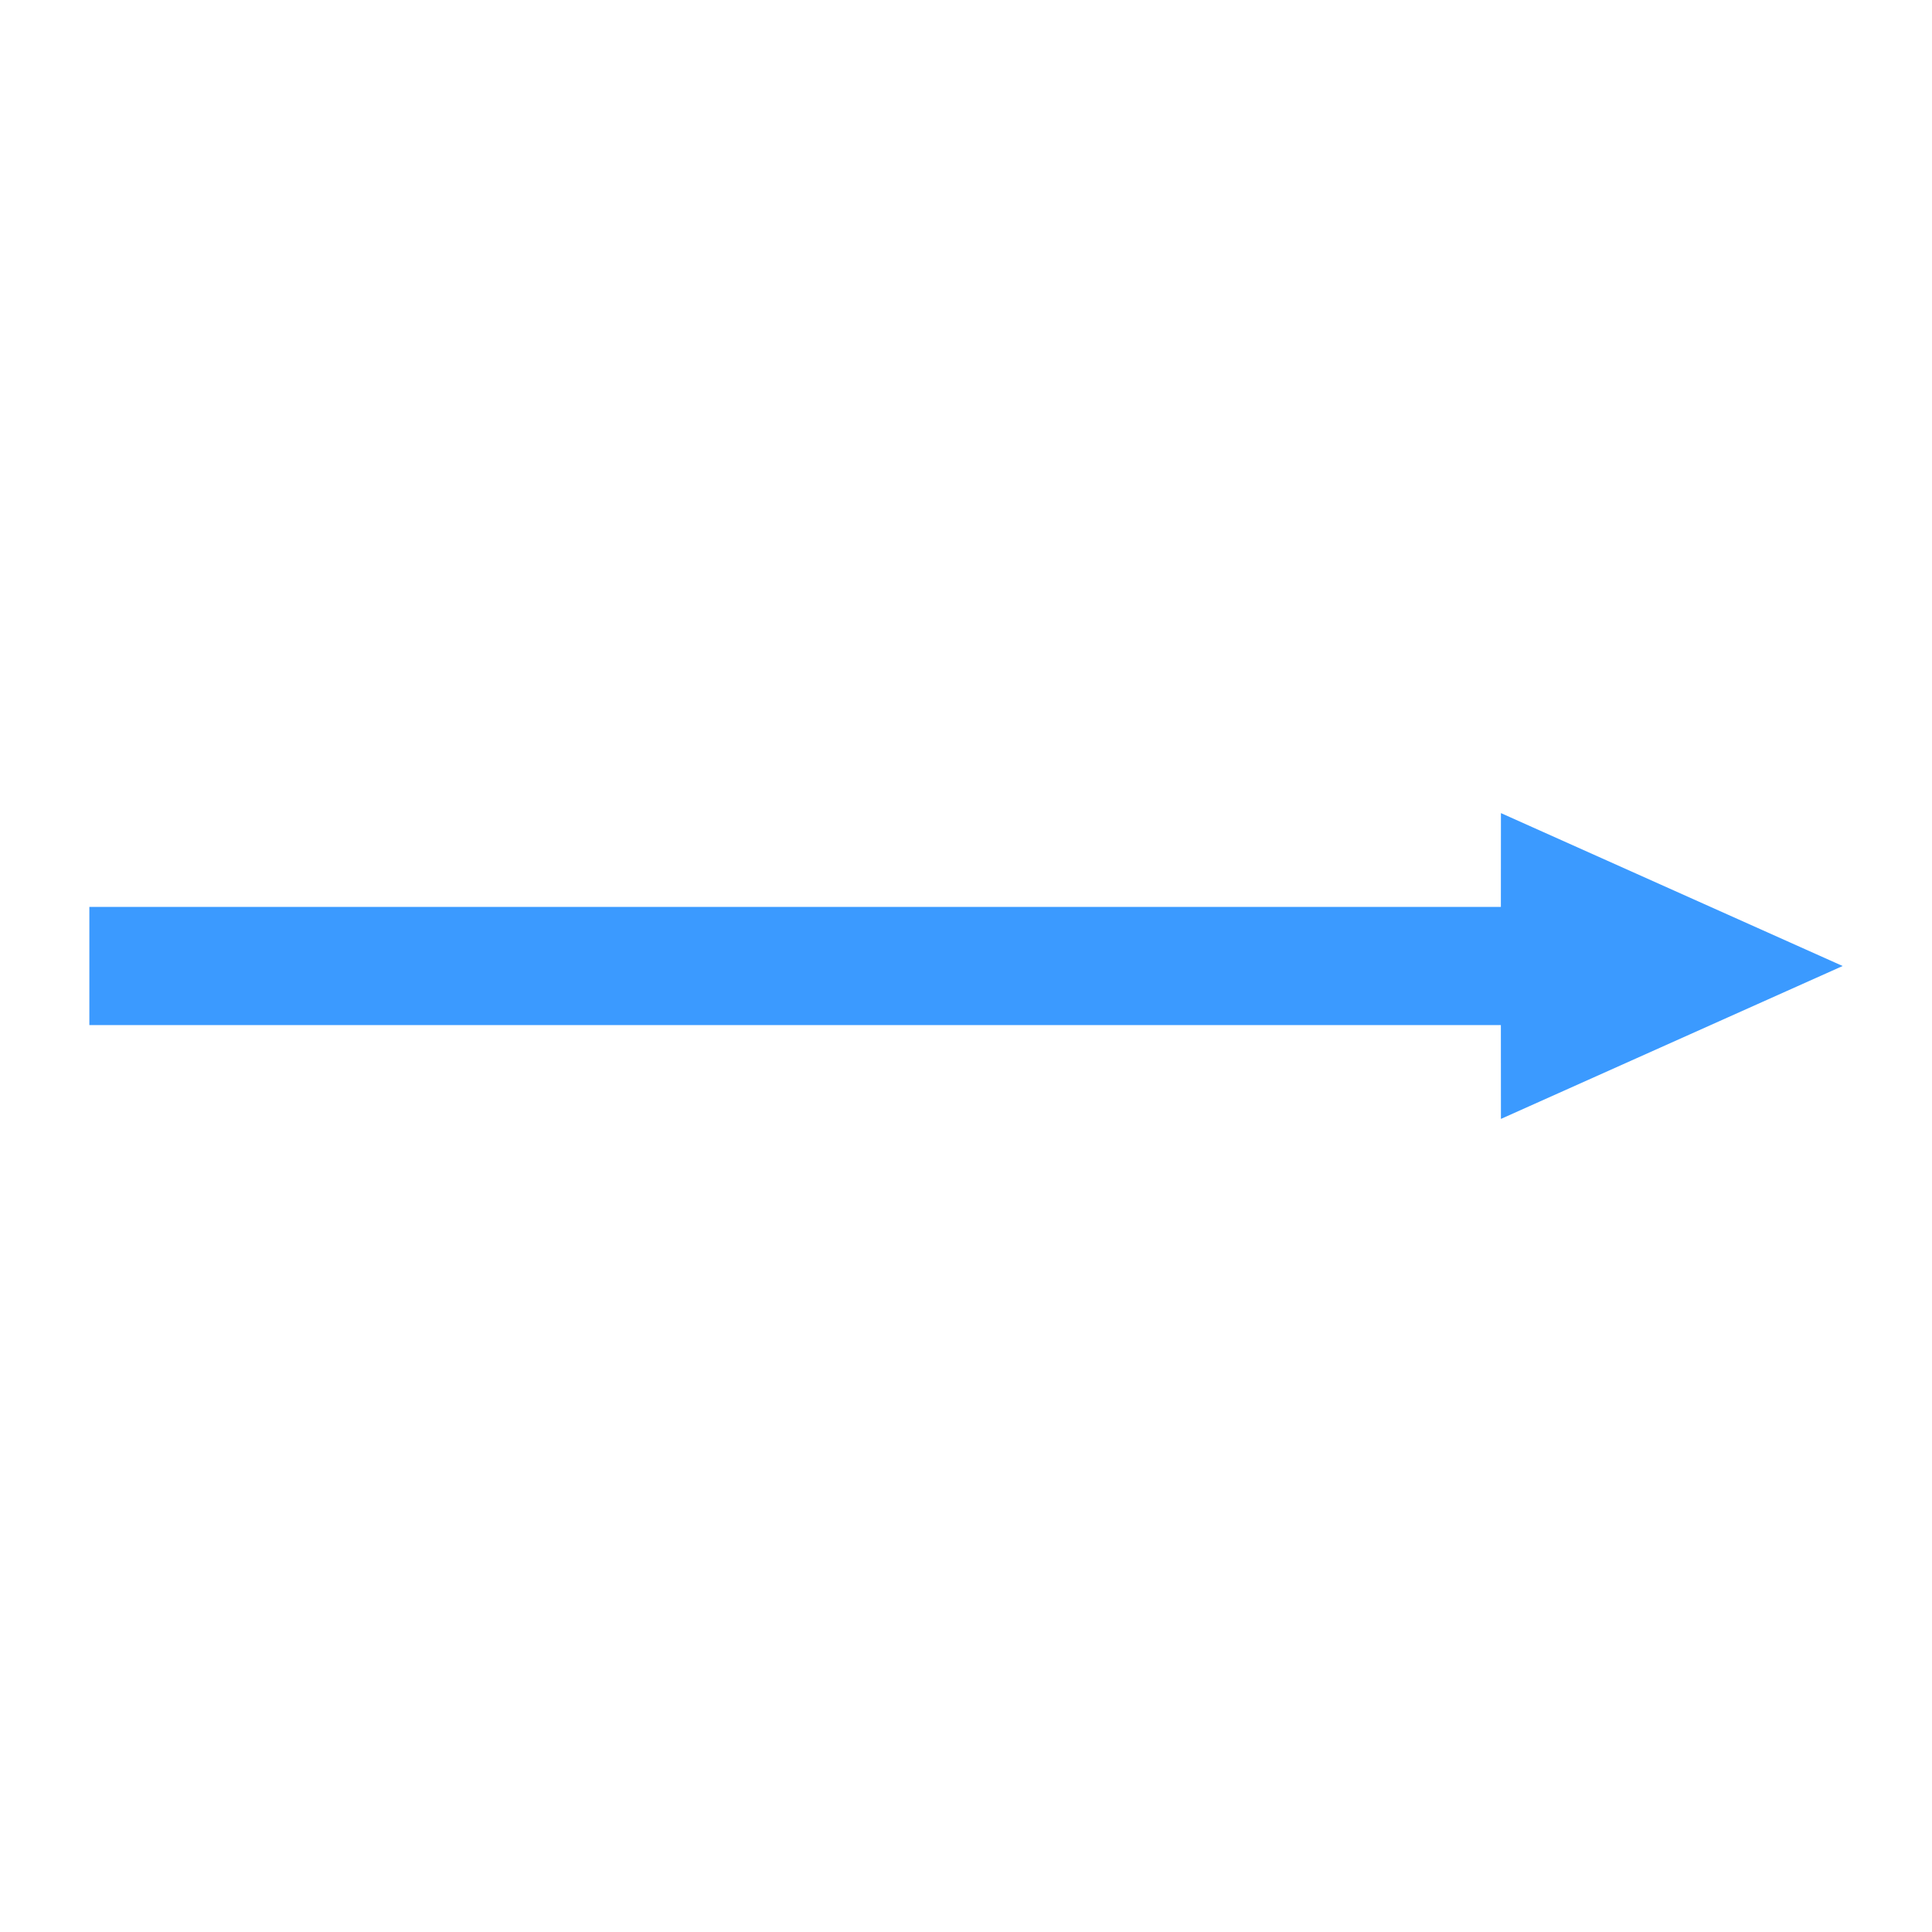 <?xml version="1.0" ?><svg height="512" id="svg2" version="1.1" width="512" xmlns="http://www.w3.org/2000/svg" xmlns:cc="http://creativecommons.org/ns#" xmlns:dc="http://purl.org/dc/elements/1.1/" xmlns:inkscape="http://www.inkscape.org/namespaces/inkscape" xmlns:rdf="http://www.w3.org/1999/02/22-rdf-syntax-ns#" xmlns:sodipodi="http://sodipodi.sourceforge.net/DTD/sodipodi-0.dtd" xmlns:svg="http://www.w3.org/2000/svg"><defs id="defs4"/><g id="layer1" transform="translate(0,-540.362)"><path d="m 23.678,780.699 c 0,10.442 0,20.885 0,31.327 l 374.069,0 0.016,24.857 90.559,-40.521 -90.559,-40.521 -0.016,24.857 z" id="path3035" style="fill:#3b9aff;stroke:none"/></g></svg>